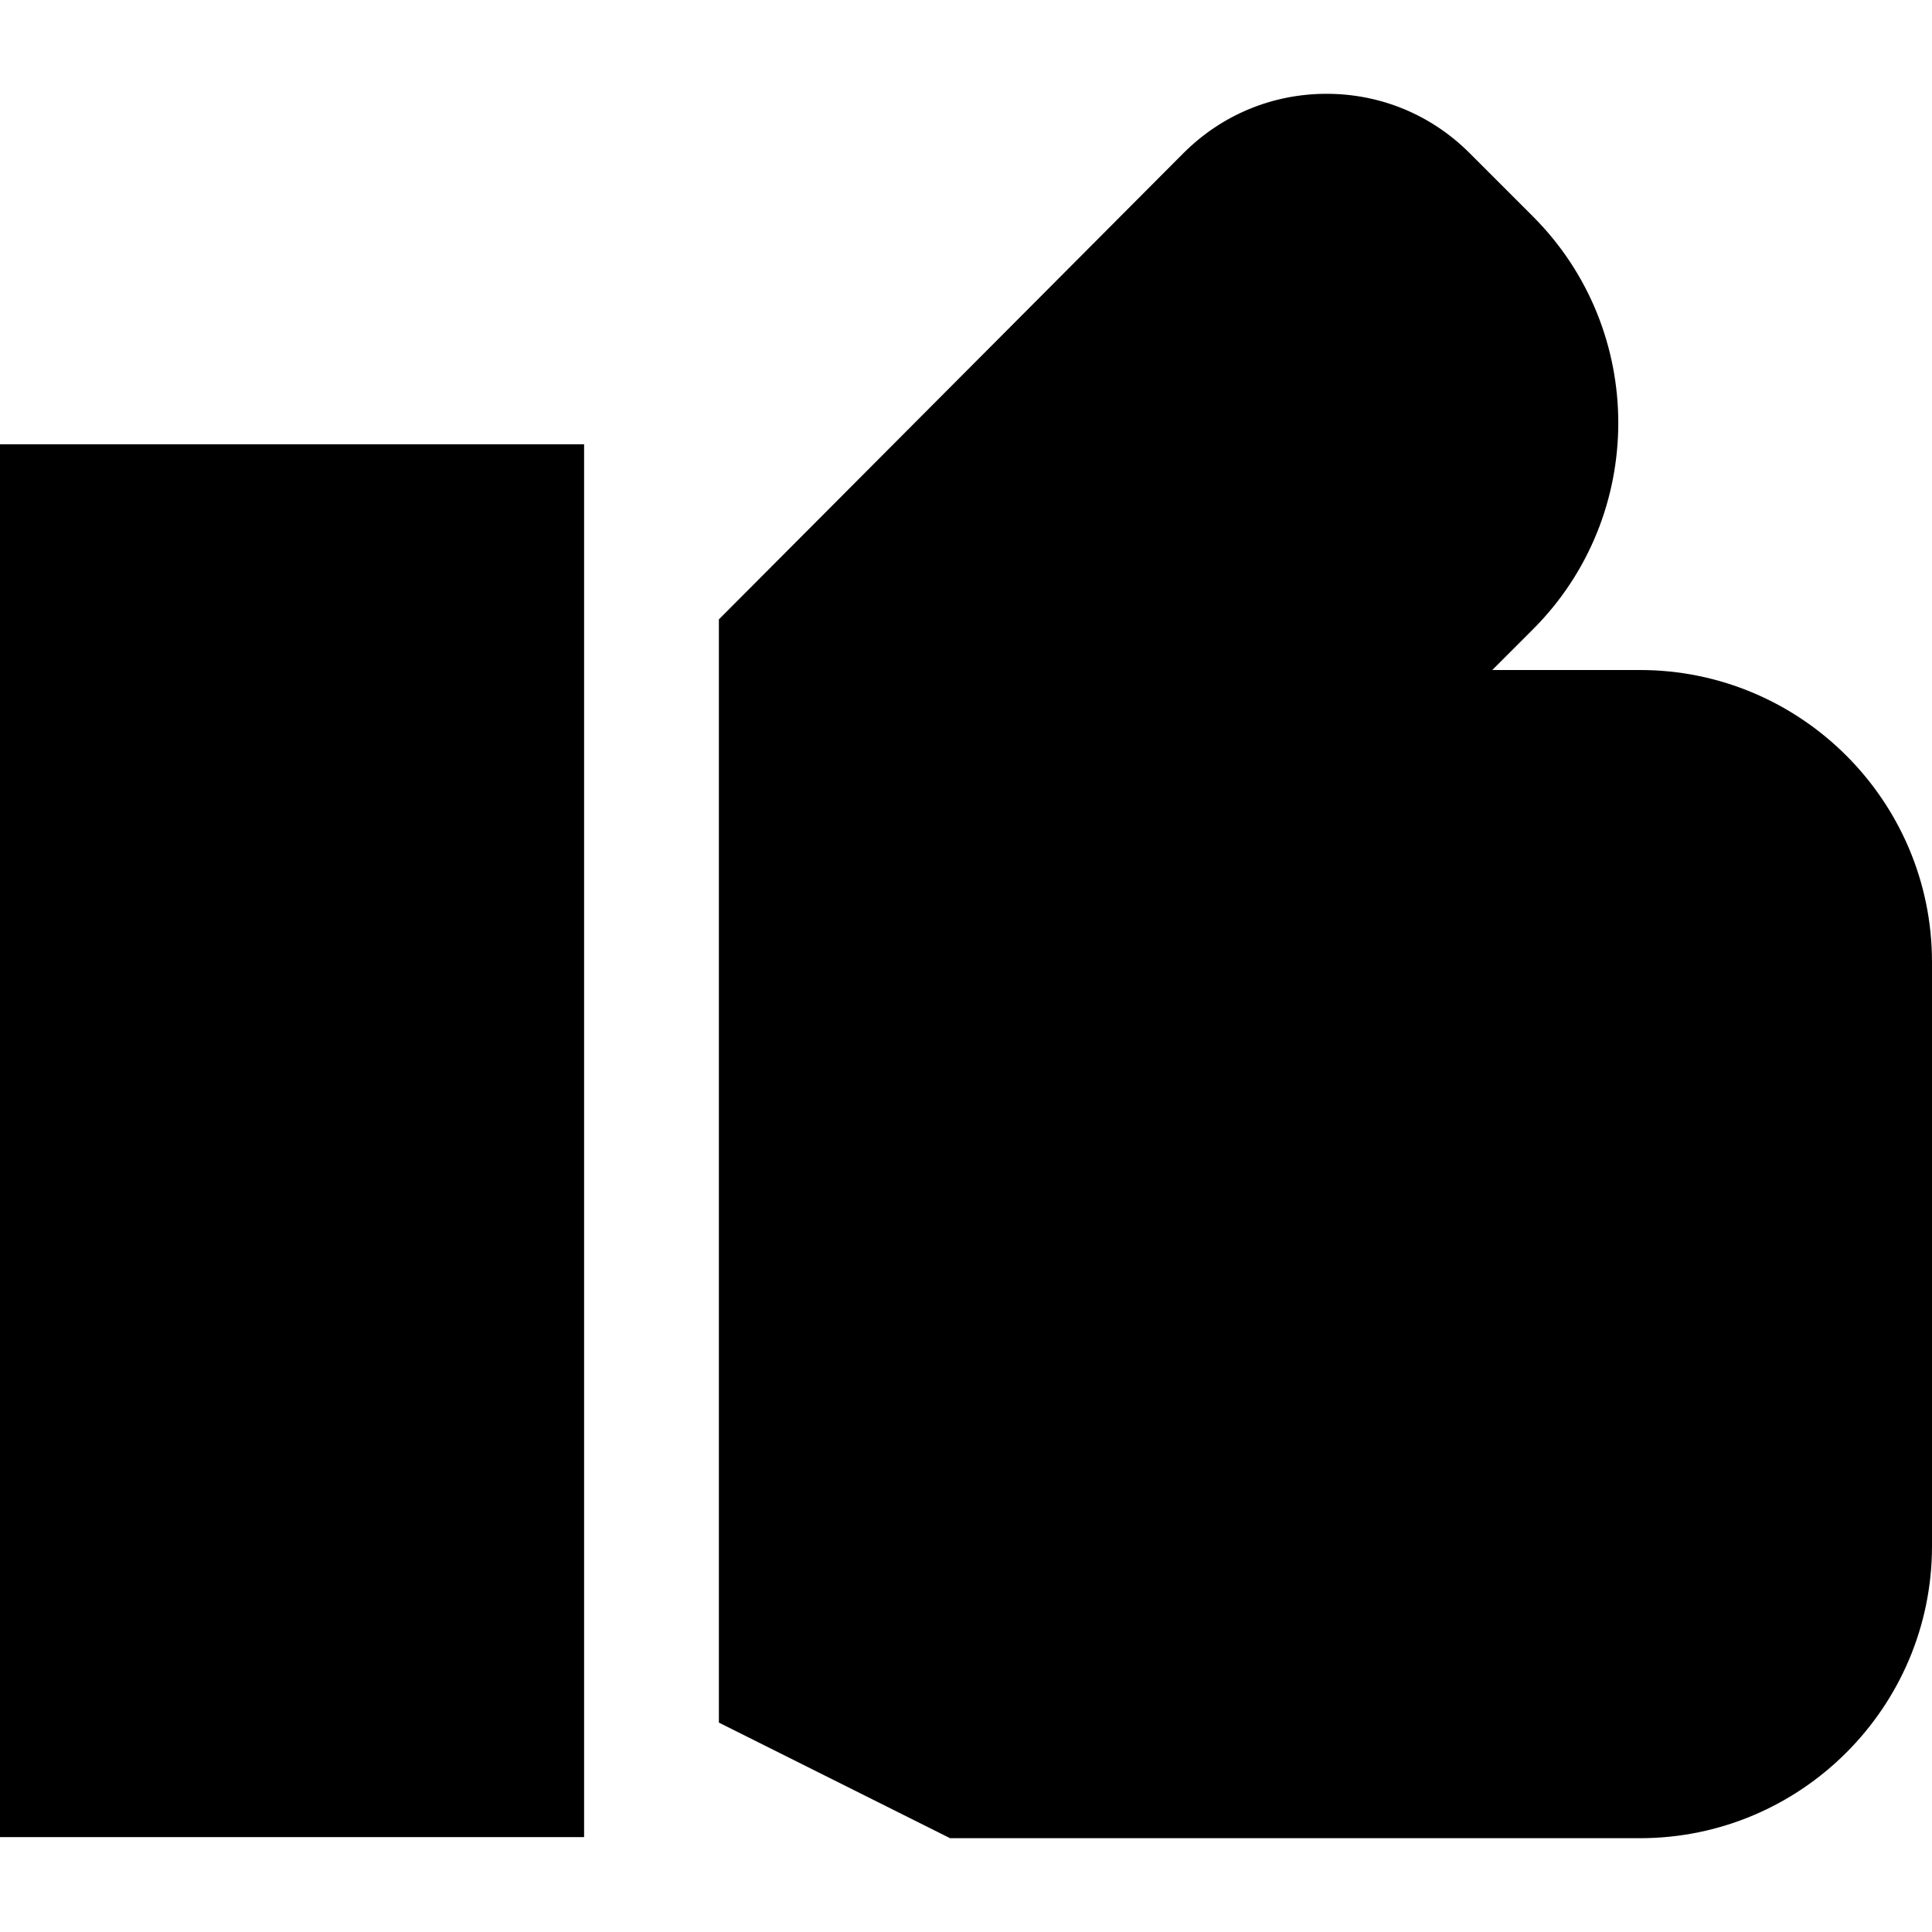 <?xml version="1.0" encoding="iso-8859-1"?>
<!-- Generator: Adobe Illustrator 19.0.0, SVG Export Plug-In . SVG Version: 6.00 Build 0)  -->
<svg version="1.1" id="Layer_1" xmlns="http://www.w3.org/2000/svg" xmlns:xlink="http://www.w3.org/1999/xlink" x="0px" y="0px"
	 viewBox="0 0 512 512" style="enable-background:new 0 0 512 512;" xml:space="preserve">
<g>
	<g>
		<rect y="117.737" width="154.791" height="369.116"/>
	</g>
</g>
<g>
	<g>
		<path d="M434.605,177.561h-39.136l10.761-10.762c30.177-30.176,30.177-79.278,0-109.454l-16.794-16.794
			c-10.121-10.121-23.575-15.693-37.886-15.693c-0.017,0-0.033,0-0.05,0c-14.33,0.013-27.792,5.611-37.907,15.761L190.512,164.142
			v292.364l61.272,30.635h182.821c42.676,0,77.395-34.72,77.395-77.395V254.955C512,212.281,477.28,177.561,434.605,177.561z"/>
	</g>
</g>
<g>
</g>
<g>
</g>
<g>
</g>
<g>
</g>
<g>
</g>
<g>
</g>
<g>
</g>
<g>
</g>
<g>
</g>
<g>
</g>
<g>
</g>
<g>
</g>
<g>
</g>
<g>
</g>
<g>
</g>
</svg>
